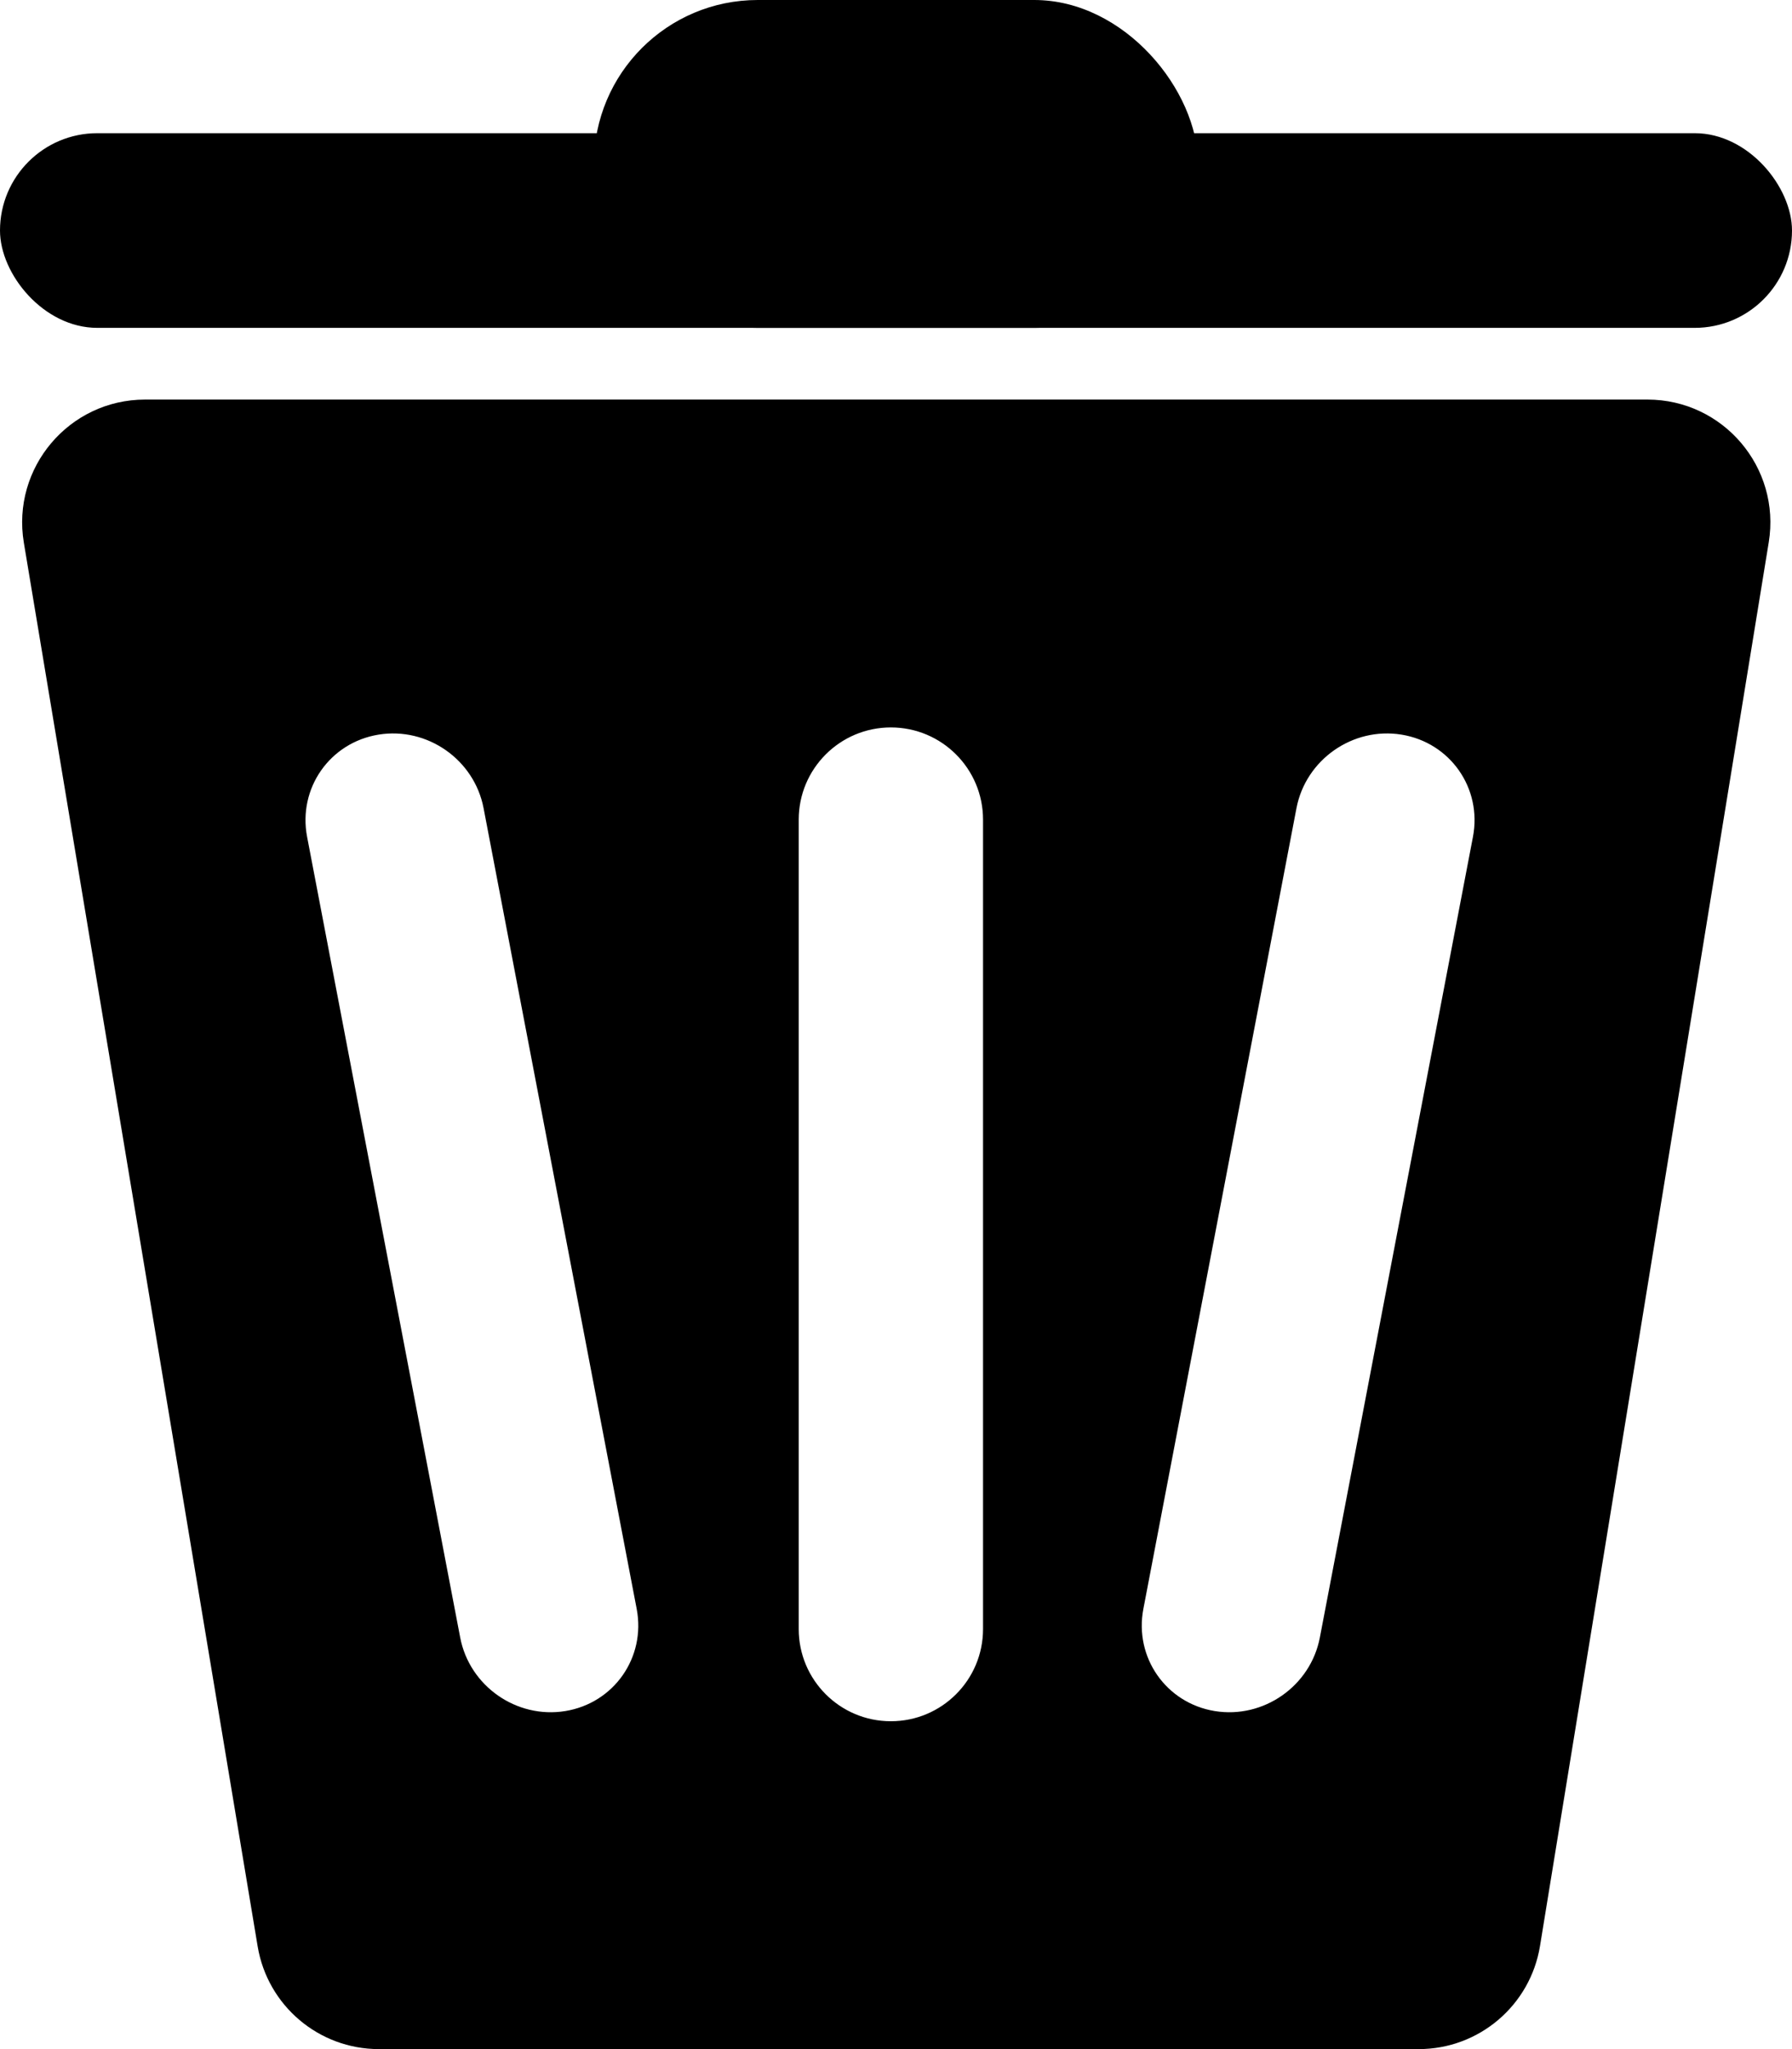 <svg width="175" height="200" viewBox="0 0 175 200" fill="none" xmlns="http://www.w3.org/2000/svg">
<path fill-rule="evenodd" clip-rule="evenodd" d="M14.165 39C6.75 39 1.11 45.658 2.329 52.973L25.162 189.973C26.127 195.759 31.133 200 36.999 200H138.548C144.43 200 149.445 195.736 150.392 189.931L172.729 52.931C173.919 45.629 168.283 39 160.885 39H14.165ZM78 80C78 75.029 82.029 71 87 71C91.971 71 96 75.029 96 80V159C96 163.971 91.971 168 87 168C82.029 168 78 163.971 78 159V80ZM29.99 81.678C29.084 76.942 32.208 72.476 36.967 71.703C41.726 70.929 46.318 74.141 47.224 78.877L62.176 157.032C63.083 161.767 59.959 166.233 55.2 167.007C50.441 167.78 45.848 164.568 44.942 159.833L29.99 81.678ZM136.867 71.703C132.107 70.929 127.515 74.141 126.609 78.877L111.657 157.032C110.751 161.767 113.874 166.233 118.633 167.007C123.393 167.78 127.985 164.568 128.891 159.833L143.843 81.678C144.749 76.942 141.626 72.476 136.867 71.703Z" fill="black"/>
<rect y="13" width="175" height="19" rx="9.5" fill="black"/>
<rect x="58" width="59" height="32" rx="16" fill="black"/>
</svg>
